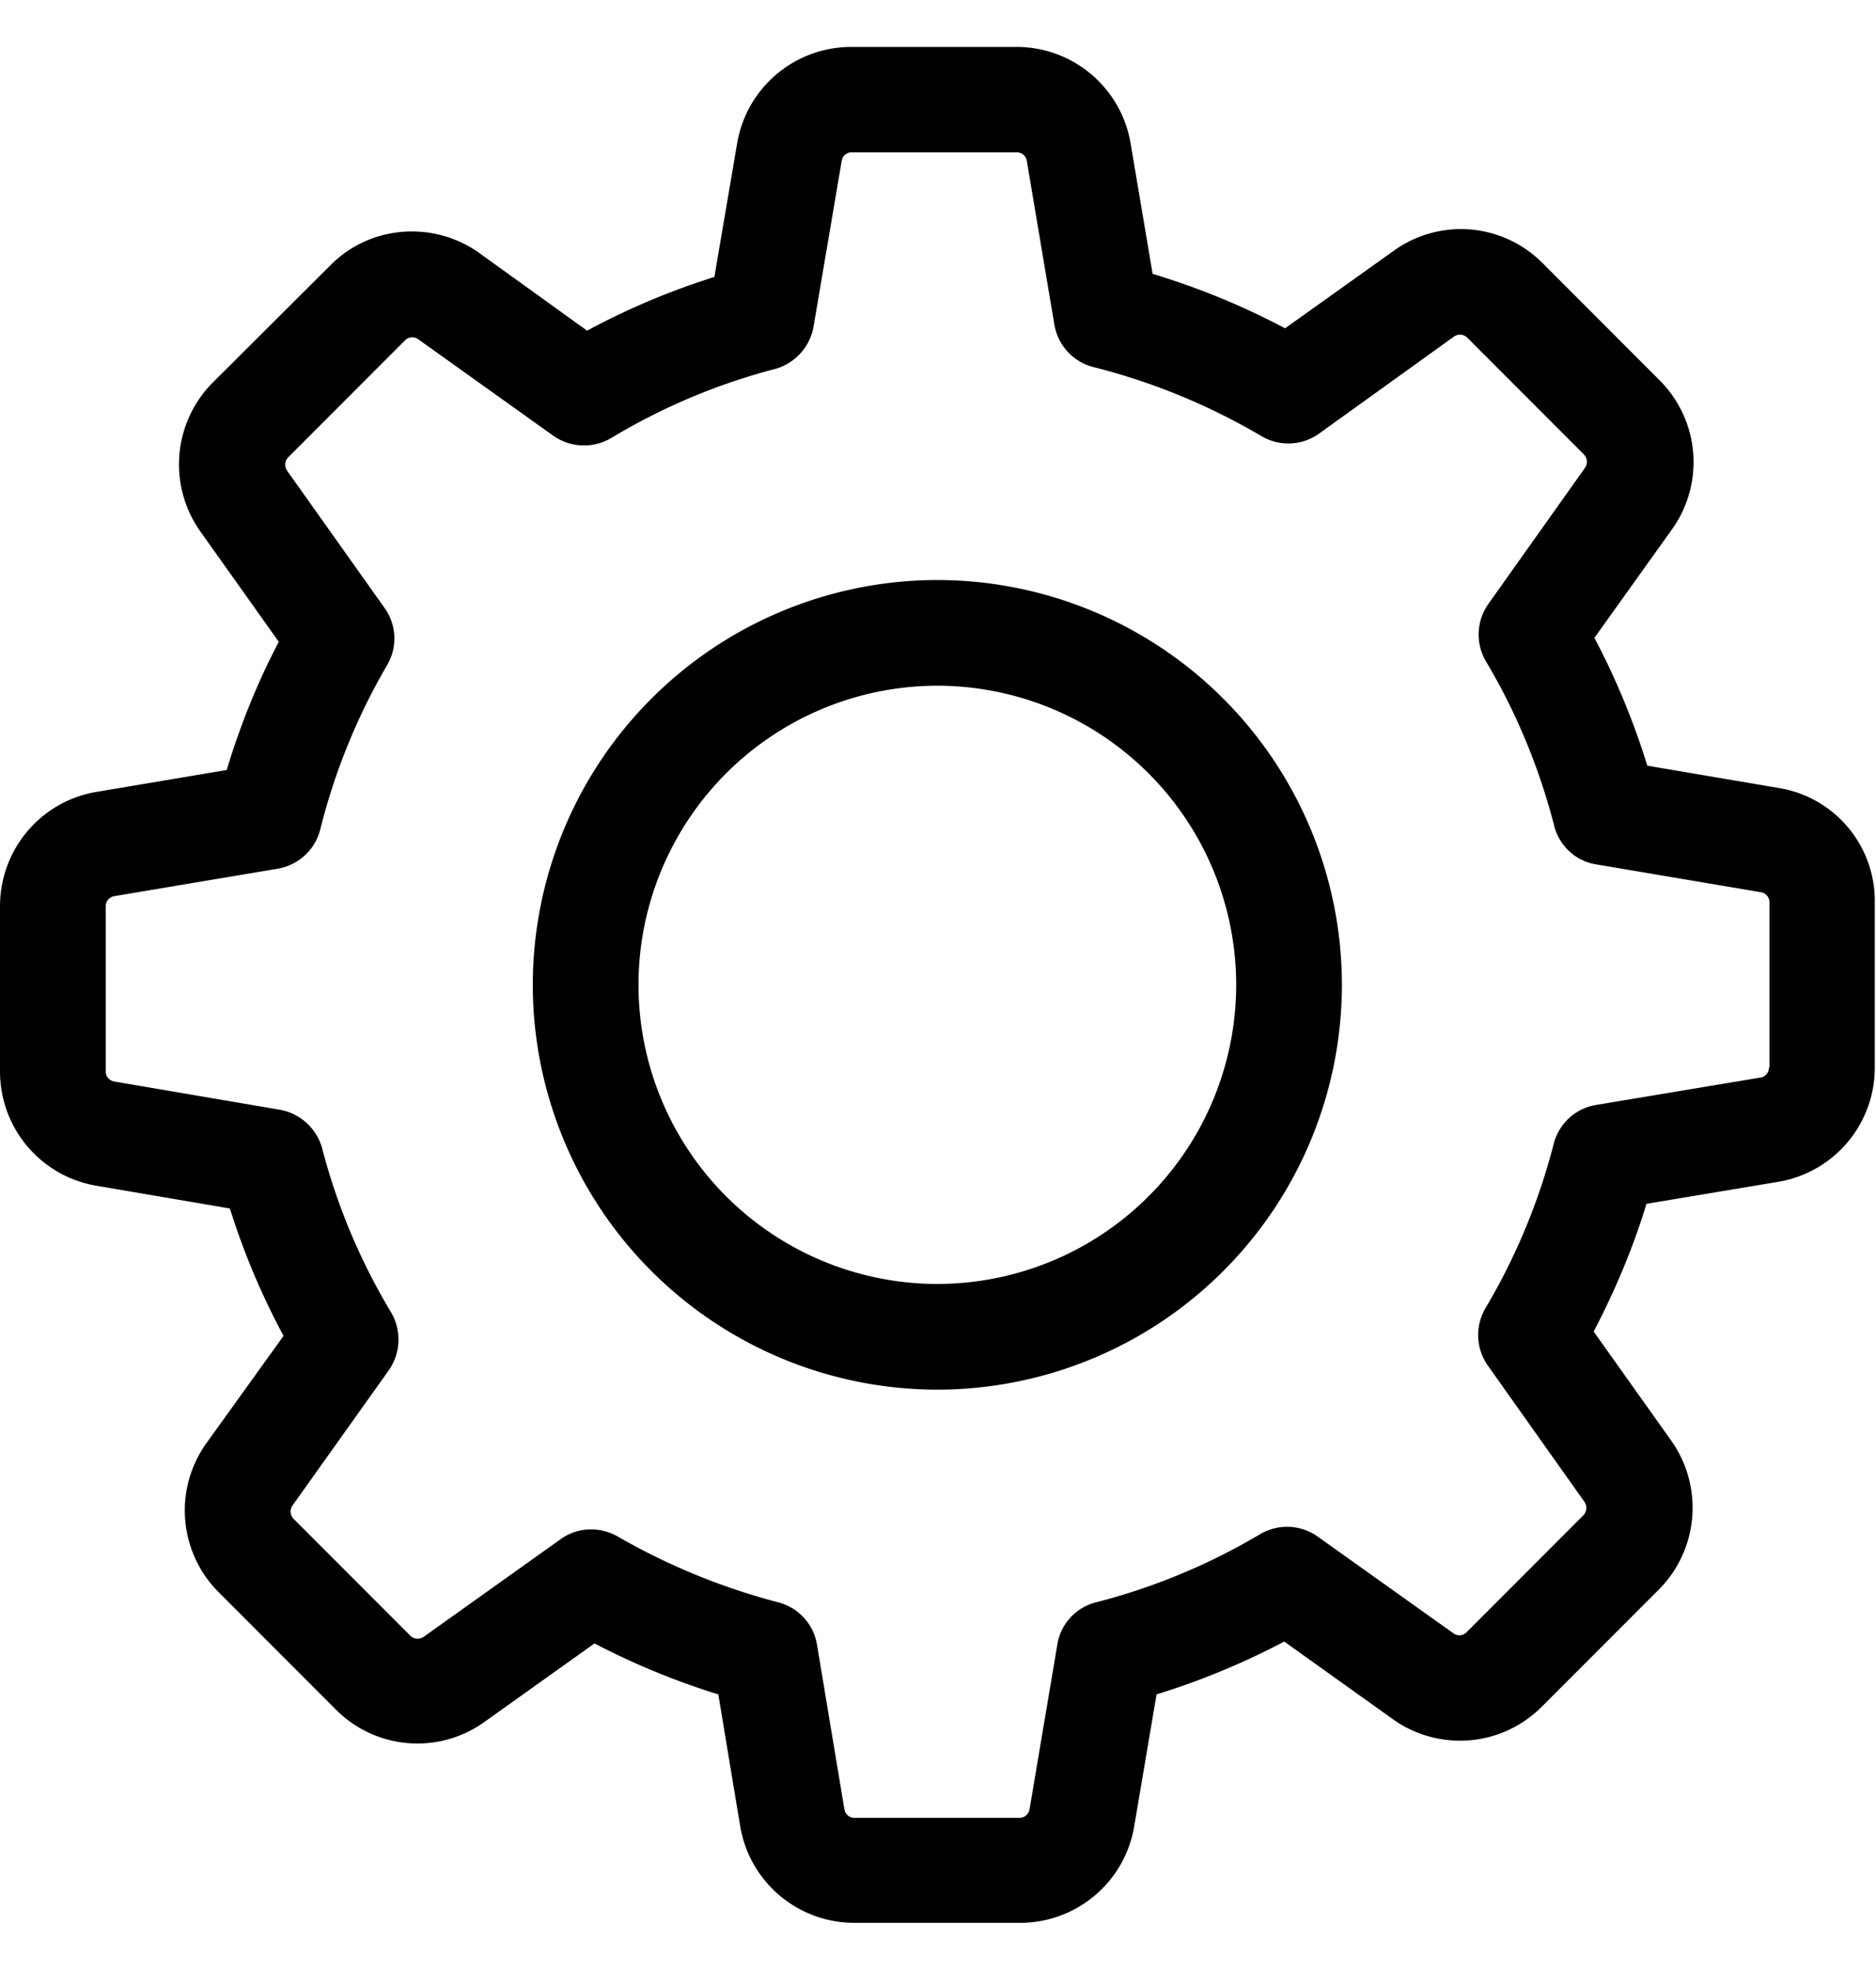 <svg xmlns="http://www.w3.org/2000/svg" width="20" height="21" viewBox="0 0 20 21"><g><g><g><path d="M18.767 11.481l-1.753.292a.56.56 0 0 0-.45.414 6.686 6.686 0 0 1-.727 1.75.565.565 0 0 0 .025.613l1.031 1.453a.114.114 0 0 1-.013.142l-1.243 1.244a.106.106 0 0 1-.08.034.102.102 0 0 1-.062-.021l-1.448-1.031a.564.564 0 0 0-.613-.025 6.678 6.678 0 0 1-1.749.726.554.554 0 0 0-.413.451l-.296 1.754a.108.108 0 0 1-.109.091H9.11a.108.108 0 0 1-.108-.091l-.292-1.754a.56.56 0 0 0-.413-.451 6.934 6.934 0 0 1-1.711-.701.577.577 0 0 0-.284-.076.55.55 0 0 0-.326.105l-1.46 1.04a.124.124 0 0 1-.063.02.112.112 0 0 1-.079-.033L3.13 16.183a.113.113 0 0 1-.012-.142l1.026-1.44a.572.572 0 0 0 .025-.619 6.623 6.623 0 0 1-.734-1.745.572.572 0 0 0-.45-.413l-1.766-.301a.108.108 0 0 1-.092-.109V9.657c0-.055.038-.1.092-.109l1.74-.292c.221-.038.4-.2.455-.418a6.679 6.679 0 0 1 .714-1.753.558.558 0 0 0-.03-.61L3.06 5.014a.114.114 0 0 1 .013-.142l1.244-1.245a.106.106 0 0 1 .079-.033c.025 0 .046.008.062.02l1.44 1.028c.184.13.426.138.618.025a6.615 6.615 0 0 1 1.744-.735.572.572 0 0 0 .413-.45l.3-1.767a.108.108 0 0 1 .11-.092h1.756c.054 0 .1.038.108.092l.293 1.741c.037.221.2.401.417.455.63.159 1.23.405 1.79.735.192.113.43.105.614-.025l1.44-1.035a.124.124 0 0 1 .062-.021c.017 0 .05.004.08.033l1.243 1.244a.113.113 0 0 1 .012.142l-1.03 1.45a.564.564 0 0 0-.026.613c.326.547.568 1.136.727 1.75.054.217.233.38.45.413l1.753.296a.108.108 0 0 1 .092.109v1.758h-.005c0 .054-.037.1-.091.108zm.198-3.085l-1.403-.238a7.921 7.921 0 0 0-.564-1.362l.827-1.156a1.231 1.231 0 0 0-.134-1.59l-1.244-1.245a1.226 1.226 0 0 0-1.587-.134l-1.16.827a7.839 7.839 0 0 0-1.412-.58l-.234-1.387A1.233 1.233 0 0 0 10.835.5H9.077c-.605 0-1.119.434-1.219 1.031l-.242 1.42a7.727 7.727 0 0 0-1.357.572L5.11 2.696c-.21-.15-.46-.23-.719-.23-.33 0-.643.13-.872.364L2.27 4.074a1.236 1.236 0 0 0-.133 1.59l.835 1.174c-.23.439-.413.894-.555 1.366l-1.387.233C.434 8.537 0 9.051 0 9.657v1.757c0 .606.434 1.12 1.031 1.22l1.42.242c.146.467.338.923.572 1.357L2.2 15.377a1.231 1.231 0 0 0 .134 1.59l1.244 1.245a1.226 1.226 0 0 0 1.587.134l1.173-.836a7.9 7.9 0 0 0 1.32.543l.233 1.403c.1.597.614 1.031 1.22 1.031h1.762c.605 0 1.119-.434 1.219-1.03l.238-1.404a7.921 7.921 0 0 0 1.361-.563l1.157.826c.208.15.459.23.718.23.33 0 .639-.13.872-.363l1.245-1.245a1.236 1.236 0 0 0 .133-1.59l-.826-1.161c.23-.439.421-.894.563-1.361l1.403-.234a1.233 1.233 0 0 0 1.031-1.22V9.616a1.219 1.219 0 0 0-1.022-1.22z"/></g><g><path d="M9.993 13.68a3.189 3.189 0 0 1-3.186-3.187 3.189 3.189 0 0 1 3.186-3.187 3.189 3.189 0 0 1 3.186 3.187 3.189 3.189 0 0 1-3.186 3.187zm0-7.5a4.316 4.316 0 0 0-4.313 4.313 4.316 4.316 0 0 0 4.313 4.313 4.316 4.316 0 0 0 4.313-4.313A4.316 4.316 0 0 0 9.993 6.18z"/></g></g></g></svg>